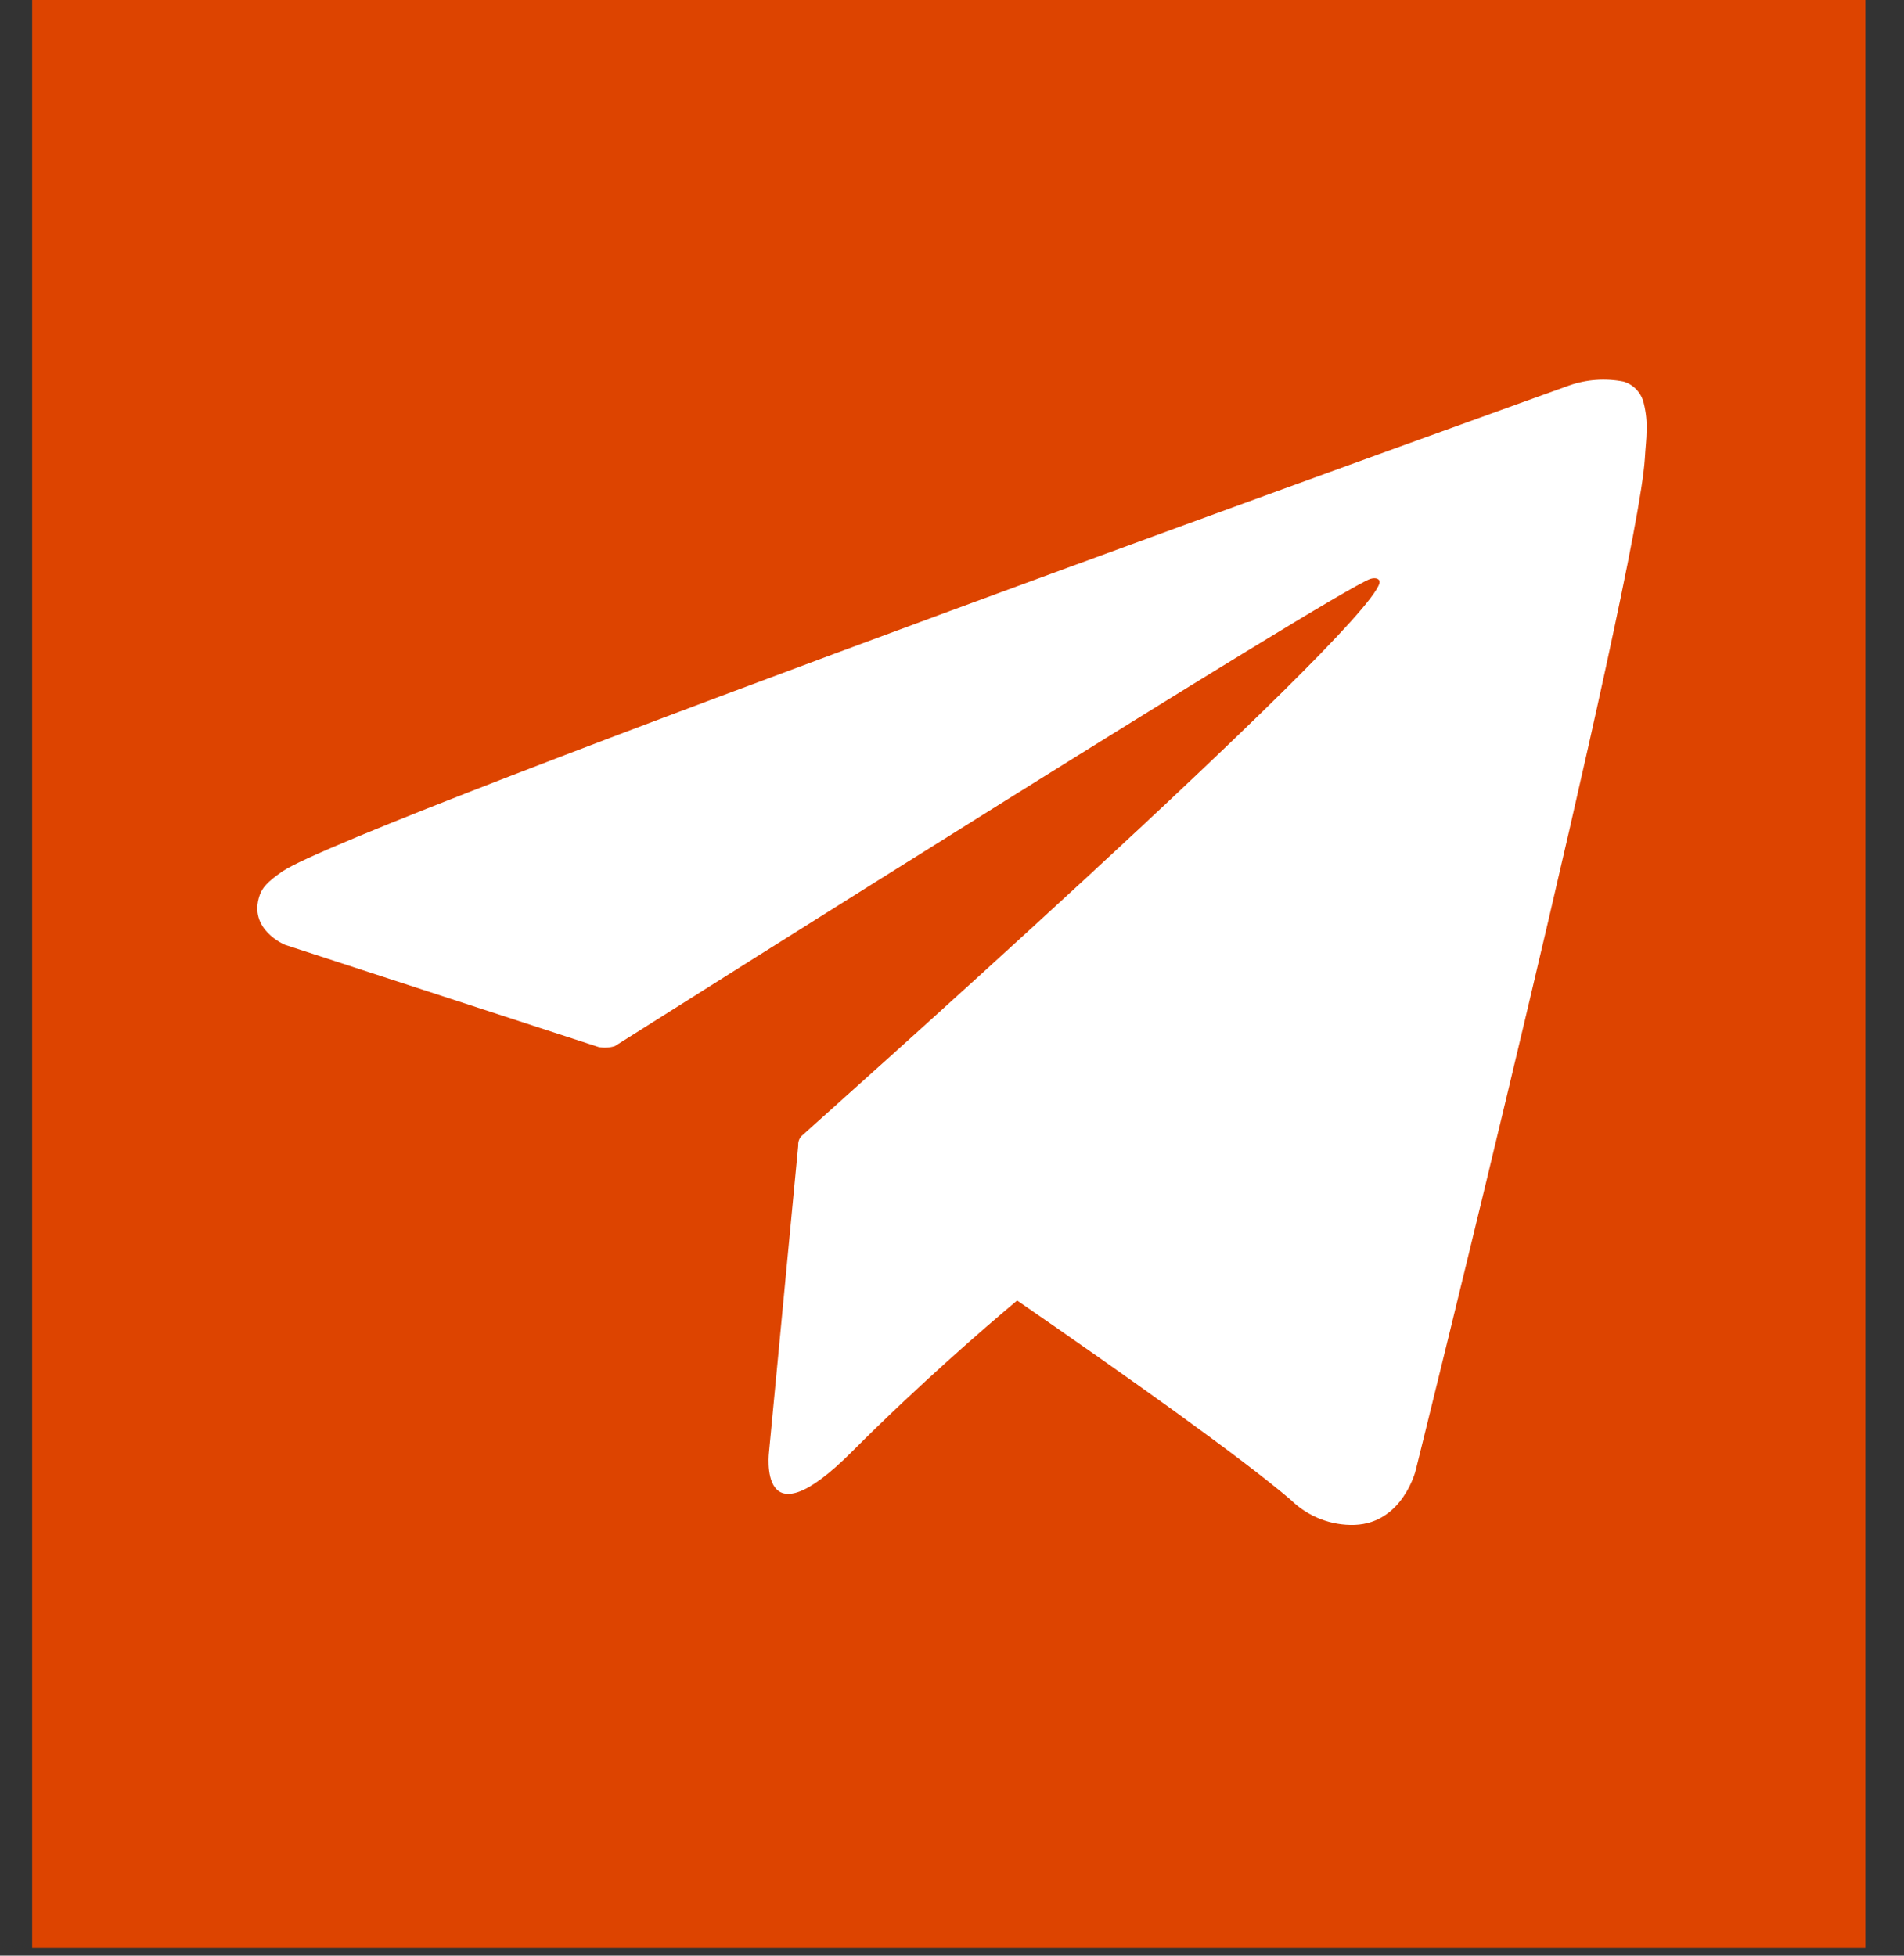 <svg width="37" height="38" viewBox="0 0 37 38" fill="none" xmlns="http://www.w3.org/2000/svg">
<rect x="0" y="0" width="37" height="38" fill="#333333" stroke="none"/>
<rect x="0.625" width="35.625" height="37.852" fill="#DD4400"/>
<g clip-path="url(#clip0_2_3680)">
<path d="M31.945 7.843C31.923 7.743 31.876 7.651 31.807 7.576C31.738 7.5 31.65 7.445 31.553 7.415C31.198 7.345 30.831 7.371 30.49 7.491C30.49 7.491 6.834 15.993 5.483 16.935C5.191 17.137 5.094 17.255 5.046 17.394C4.813 18.064 5.54 18.359 5.54 18.359L11.637 20.346C11.74 20.364 11.845 20.358 11.946 20.328C13.333 19.452 25.9 11.515 26.627 11.249C26.741 11.214 26.825 11.249 26.807 11.333C26.51 12.351 15.656 21.996 15.597 22.055C15.567 22.078 15.544 22.109 15.53 22.144C15.515 22.178 15.509 22.216 15.512 22.254L14.945 28.203C14.945 28.203 14.707 30.059 16.56 28.203C17.874 26.888 19.134 25.799 19.766 25.27C21.863 26.717 24.119 28.318 25.092 29.151C25.255 29.31 25.449 29.434 25.661 29.516C25.873 29.598 26.1 29.637 26.327 29.629C27.256 29.593 27.509 28.578 27.509 28.578C27.509 28.578 31.819 11.235 31.964 8.911C31.977 8.683 31.997 8.537 31.998 8.381C32.006 8.2 31.988 8.019 31.945 7.843Z" fill="white"/>
</g>
<defs>
<clipPath id="clip0_2_3680">
<rect width="27" height="27" fill="white" transform="translate(5 5)"/>
</clipPath>
</defs>
</svg>
